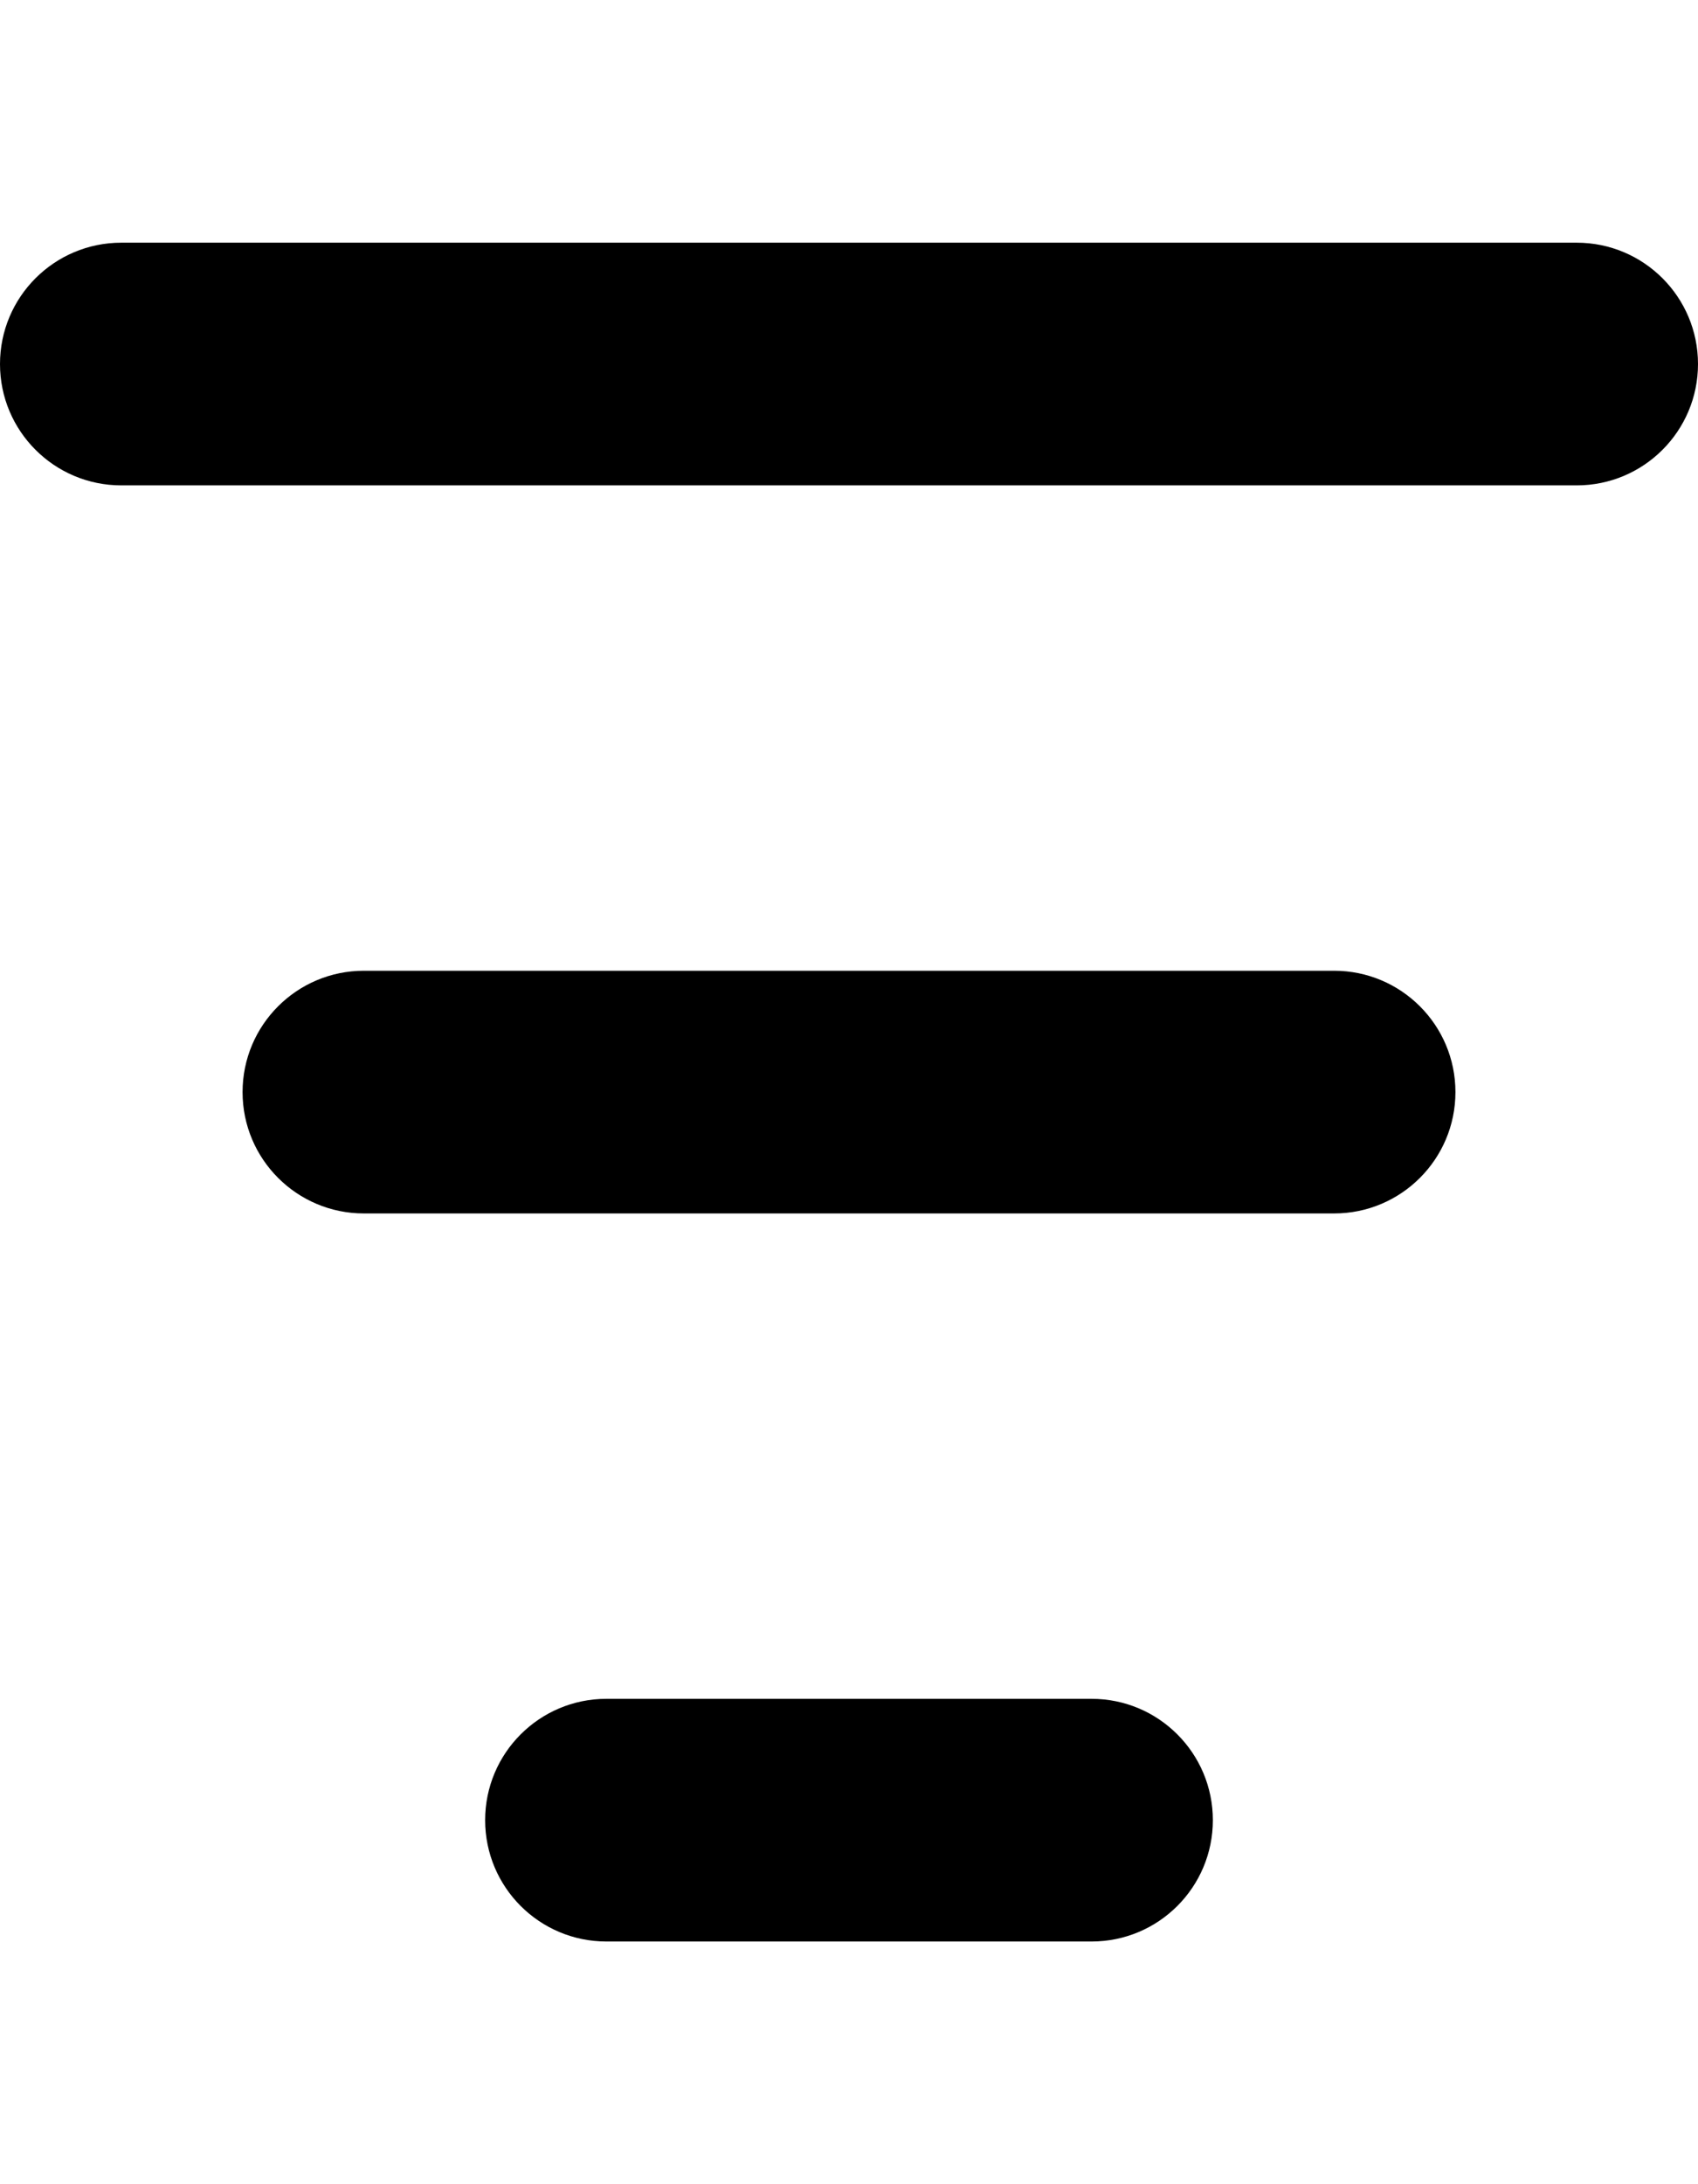 <?xml version="1.0" encoding="UTF-8" standalone="no"?>
<!DOCTYPE svg PUBLIC "-//W3C//DTD SVG 1.1//EN" "http://www.w3.org/Graphics/SVG/1.1/DTD/svg11.dtd">
<svg xmlns:dc="http://purl.org/dc/elements/1.1/" xmlns:xl="http://www.w3.org/1999/xlink" xmlns="http://www.w3.org/2000/svg" version="1.1" viewBox="552.756 212.598 198.425 255.118" width="198.425" height="255.118">
  <defs/>
  <g id="Canvas_1" fill="none" stroke="none" stroke-opacity="1" fill-opacity="1" stroke-dasharray="none">
    <title>Canvas 1</title>
    <g id="Canvas_1_Layer_1">
      <title>Layer 1</title>
      <g id="Graphic_10"/>
      <g id="Graphic_9">
        <path d="M 566.929 240.945 L 737.008 240.945 C 744.836 240.945 751.181 247.29 751.181 255.118 L 751.181 255.118 C 751.181 262.946 744.836 269.291 737.008 269.291 L 566.929 269.291 C 559.101 269.291 552.756 262.946 552.756 255.118 L 552.756 255.118 C 552.756 247.29 559.101 240.945 566.929 240.945 Z" fill="black"/>
      </g>
      <g id="Graphic_8">
        <path d="M 595.276 325.984 L 708.662 325.984 C 716.489 325.984 722.835 332.33 722.835 340.157 L 722.835 340.158 C 722.835 347.985 716.489 354.331 708.662 354.331 L 595.276 354.331 C 587.448 354.331 581.102 347.985 581.102 340.158 L 581.102 340.157 C 581.102 332.33 587.448 325.984 595.276 325.984 Z" fill="black"/>
      </g>
      <g id="Graphic_7">
        <path d="M 623.622 411.024 L 680.315 411.024 C 688.143 411.024 694.488 417.369 694.488 425.197 L 694.488 425.197 C 694.488 433.025 688.143 439.37 680.315 439.37 L 623.622 439.37 C 615.794 439.37 609.449 433.025 609.449 425.197 L 609.449 425.197 C 609.449 417.369 615.794 411.024 623.622 411.024 Z" fill="black"/>
      </g>
    </g>
  </g>
</svg>

